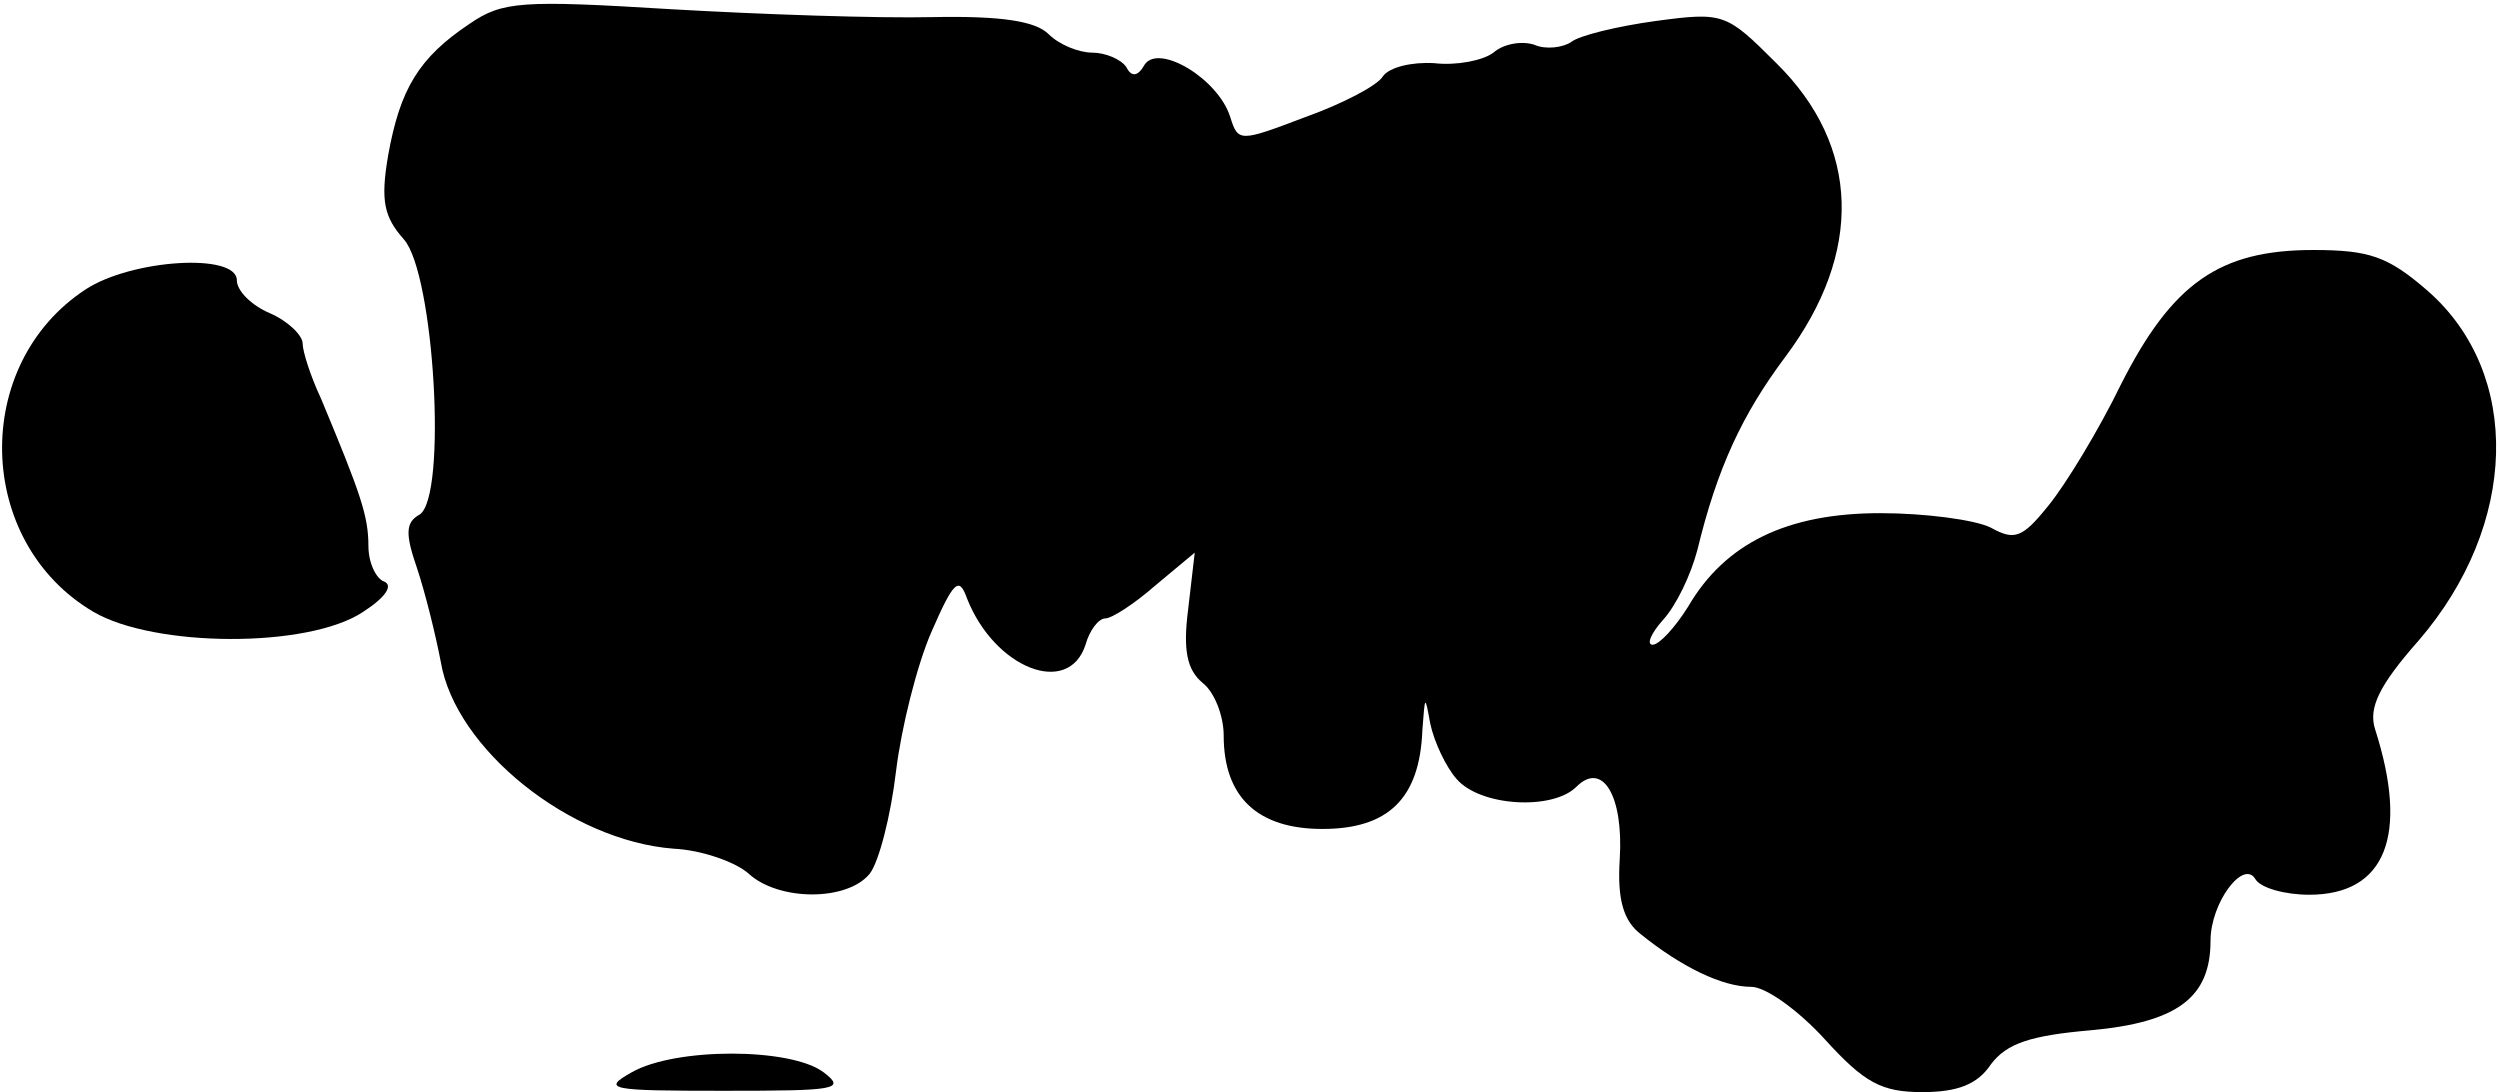 <?xml version="1.0" standalone="no"?>
<!DOCTYPE svg PUBLIC "-//W3C//DTD SVG 20010904//EN"
 "http://www.w3.org/TR/2001/REC-SVG-20010904/DTD/svg10.dtd">
<svg version="1.0" xmlns="http://www.w3.org/2000/svg"
 width="190pt" height="83pt" viewBox="0 0 190 83"
 preserveAspectRatio="xMidYMid meet">
<g transform="translate(0,83) scale(0.1,-0.1)"
fill="#000000" stroke="none">
<path fill="#000000" stroke="none" d="M357 812 c-39 -26 -53 -50 -62 -100 -6
-35 -3 -47 12 -64 23 -26 33 -195 12 -209 -11 -6 -11 -15 -2 -41 6 -18 14 -50
18 -71 11 -66 98 -136 177 -142 21 -1 47 -10 57 -19 23 -21 75 -21 92 0 7 9
16 44 20 78 4 33 16 81 27 106 17 39 21 42 27 25 21 -53 77 -75 90 -35 3 11
10 20 15 20 5 0 22 11 38 25 l30 25 -5 -43 c-4 -31 -1 -46 11 -56 9 -7 16 -25
16 -40 0 -47 26 -71 75 -71 50 0 74 23 76 75 2 27 2 27 6 5 3 -14 12 -33 20
-42 18 -21 73 -24 91 -6 20 20 36 -7 33 -55 -2 -31 3 -47 16 -57 31 -25 62
-40 84 -40 11 0 36 -18 56 -40 30 -33 43 -40 74 -40 27 0 42 6 52 21 12 16 30
22 76 26 66 6 91 25 91 68 0 29 25 62 34 47 4 -7 23 -12 41 -12 58 0 76 45 50
126 -5 16 3 33 33 67 76 88 79 203 7 266 -30 26 -44 31 -87 31 -71 0 -107 -25
-146 -102 -17 -35 -42 -76 -55 -92 -20 -25 -26 -27 -44 -17 -12 6 -50 11 -84
11 -71 0 -118 -23 -146 -71 -10 -16 -22 -29 -27 -29 -5 0 -1 9 8 19 10 11 21
34 26 53 15 62 34 103 67 147 59 79 57 160 -7 223 -38 38 -40 39 -92 32 -29
-4 -58 -11 -64 -16 -6 -4 -19 -6 -28 -2 -9 3 -23 1 -31 -6 -8 -6 -28 -10 -45
-8 -17 1 -34 -3 -39 -10 -4 -7 -31 -21 -59 -31 -50 -19 -51 -19 -57 0 -9 29
-54 56 -65 40 -5 -9 -10 -10 -14 -2 -4 6 -16 11 -26 11 -10 0 -25 6 -33 14
-10 10 -36 14 -88 13 -41 -1 -130 2 -199 6 -114 7 -128 6 -153 -11z"/>
<path fill="#000000" stroke="none" d="M65 610 c-87 -57 -84 -192 6 -245 46
-27 163 -28 205 0 17 11 23 20 16 23 -6 2 -12 14 -12 27 0 23 -6 40 -36 112
-8 17 -14 36 -14 42 0 6 -11 17 -25 23 -14 6 -25 17 -25 25 0 21 -80 16 -115
-7z"/>
<path fill="#000000" stroke="none" d="M480 15 c-23 -13 -17 -14 70 -14 86 0
93 1 76 14 -25 19 -113 19 -146 0z"/>
</g>
</svg>
